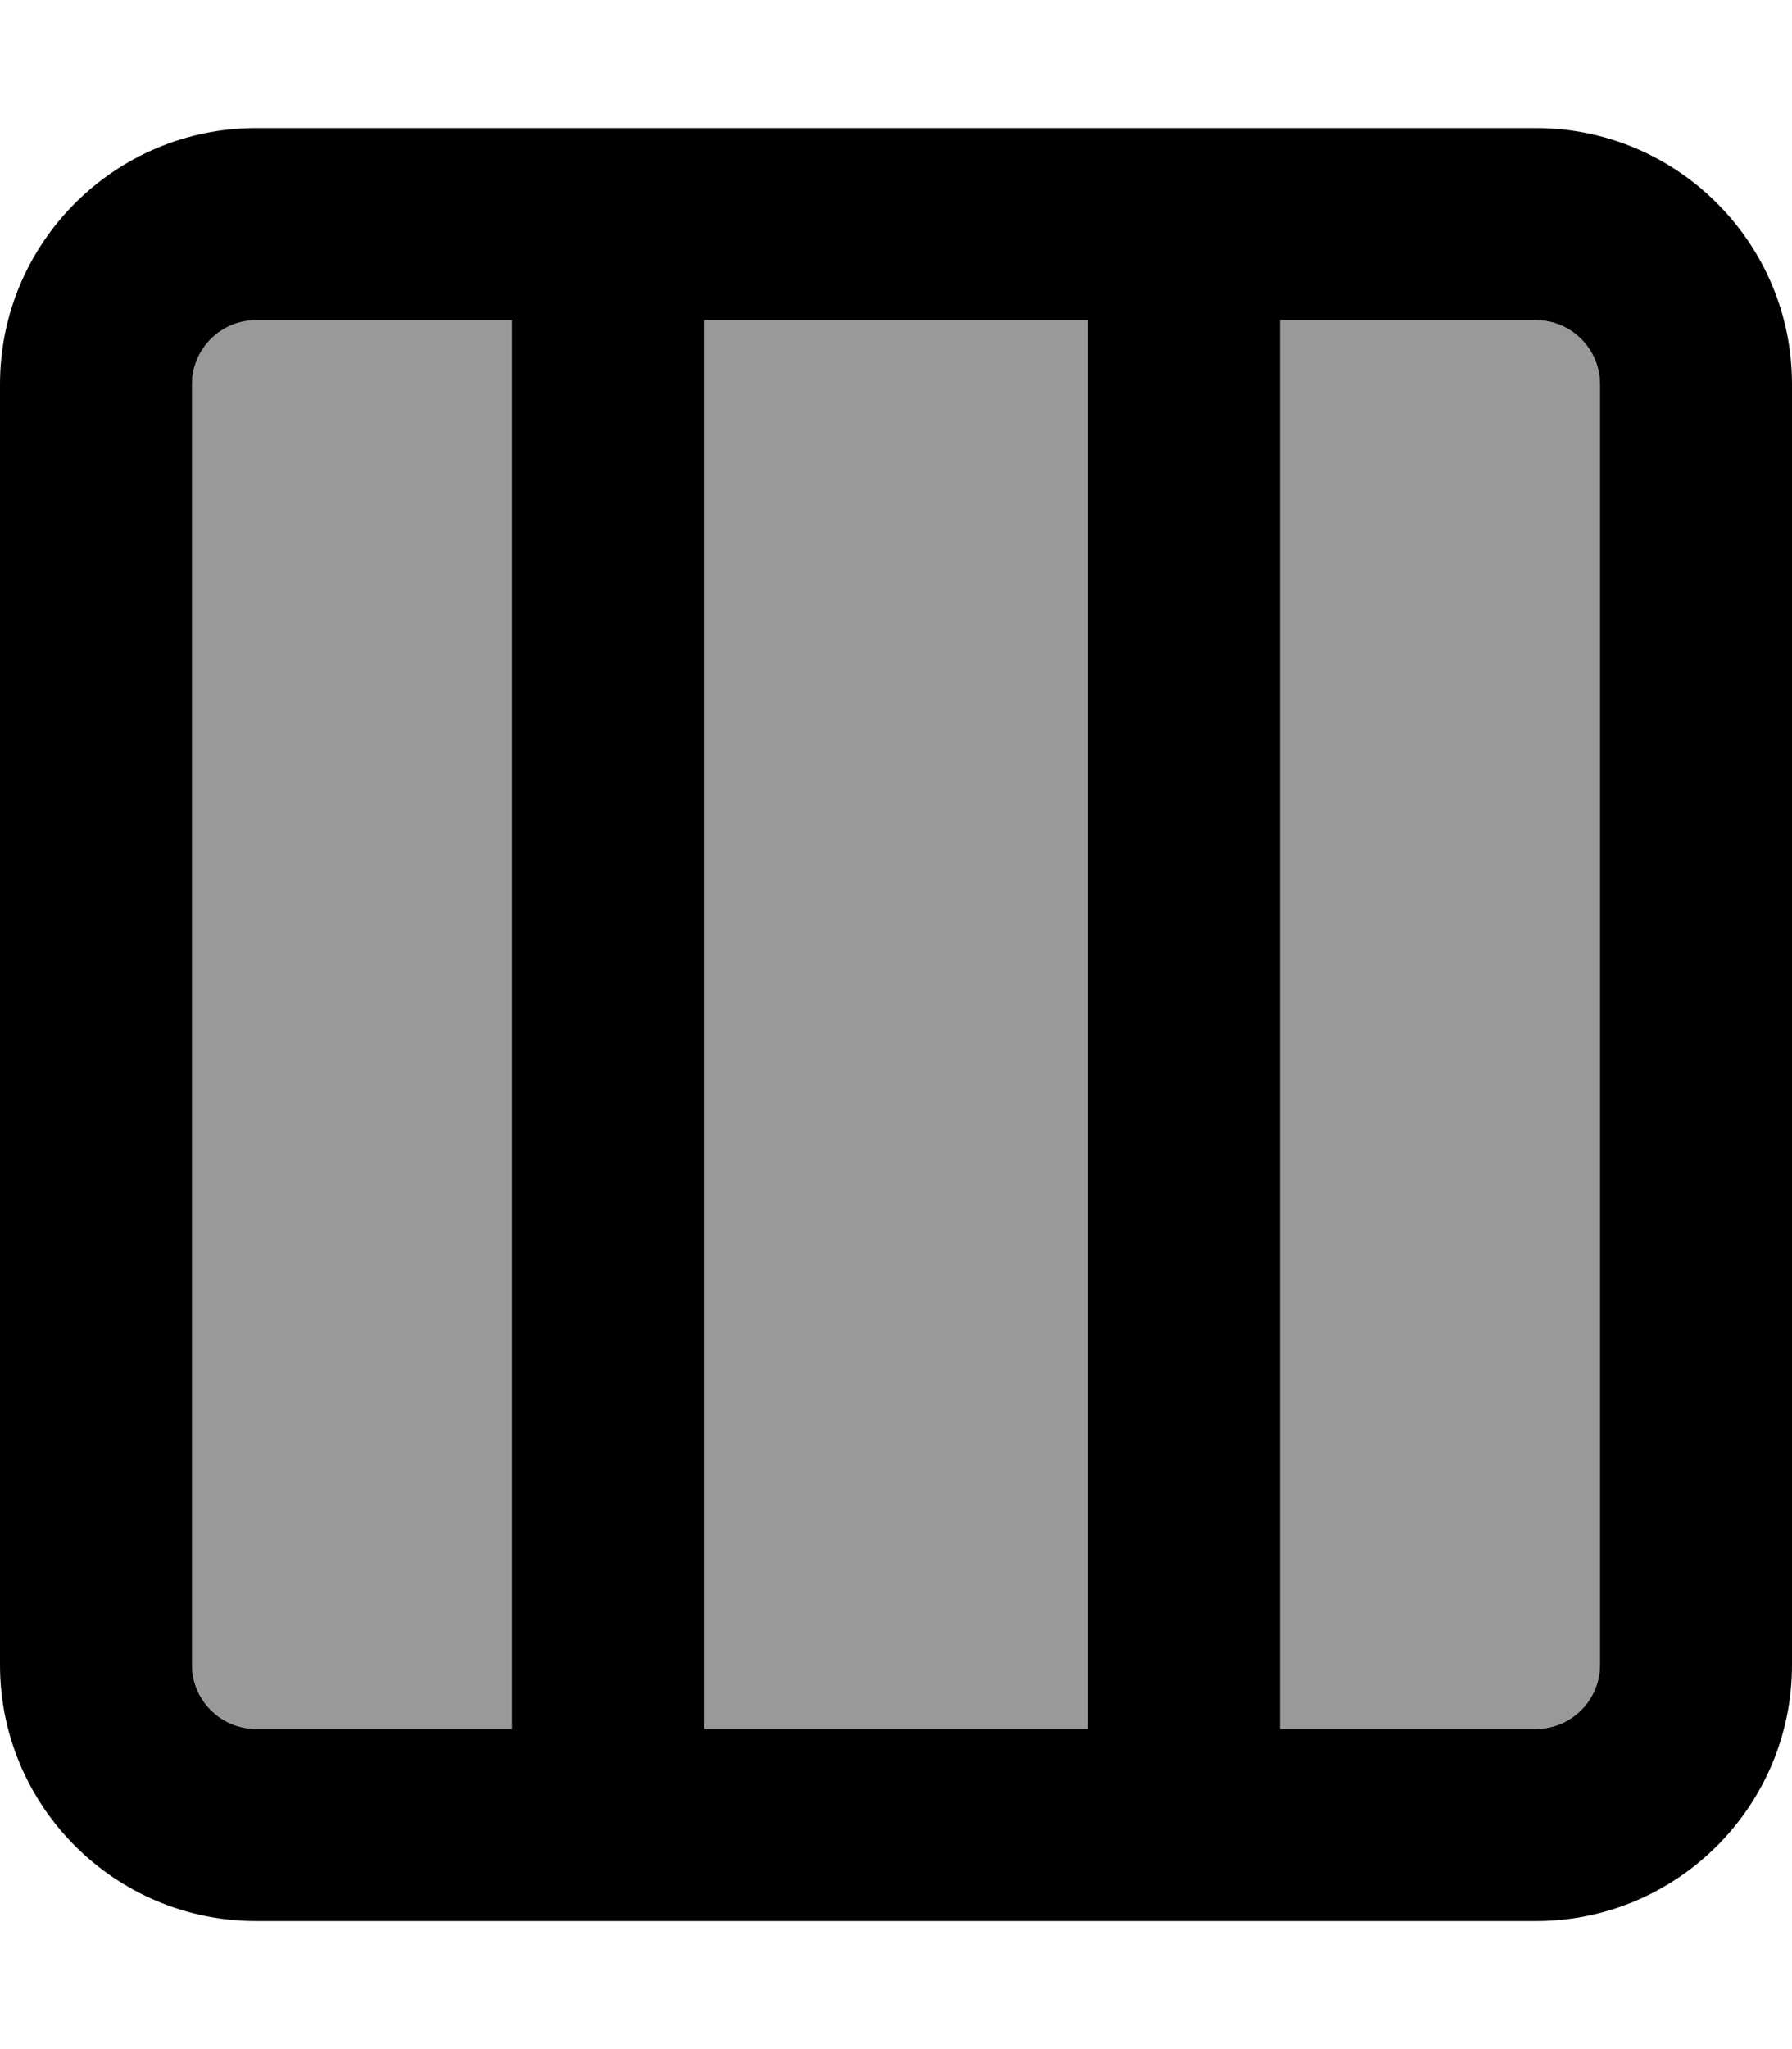 <svg fill="currentColor" xmlns="http://www.w3.org/2000/svg" viewBox="0 0 448 512"><!--! Font Awesome Pro 7.1.0 by @fontawesome - https://fontawesome.com License - https://fontawesome.com/license (Commercial License) Copyright 2025 Fonticons, Inc. --><path opacity=".4" fill="currentColor" d="M48 96l0 320c0 8.8 7.2 16 16 16l64 0 0-352-64 0c-8.8 0-16 7.2-16 16zM176 80l0 352 96 0 0-352-96 0zm144 0l0 352 64 0c8.8 0 16-7.2 16-16l0-320c0-8.8-7.2-16-16-16l-64 0z"/><path fill="currentColor" d="M320 80l0 352 64 0c8.8 0 16-7.2 16-16l0-320c0-8.8-7.2-16-16-16l-64 0zm-48 0l-96 0 0 352 96 0 0-352zM128 432l0-352-64 0c-8.8 0-16 7.2-16 16l0 320c0 8.8 7.2 16 16 16l64 0zM0 96C0 60.7 28.7 32 64 32l320 0c35.3 0 64 28.7 64 64l0 320c0 35.3-28.7 64-64 64L64 480c-35.3 0-64-28.7-64-64L0 96z"/></svg>